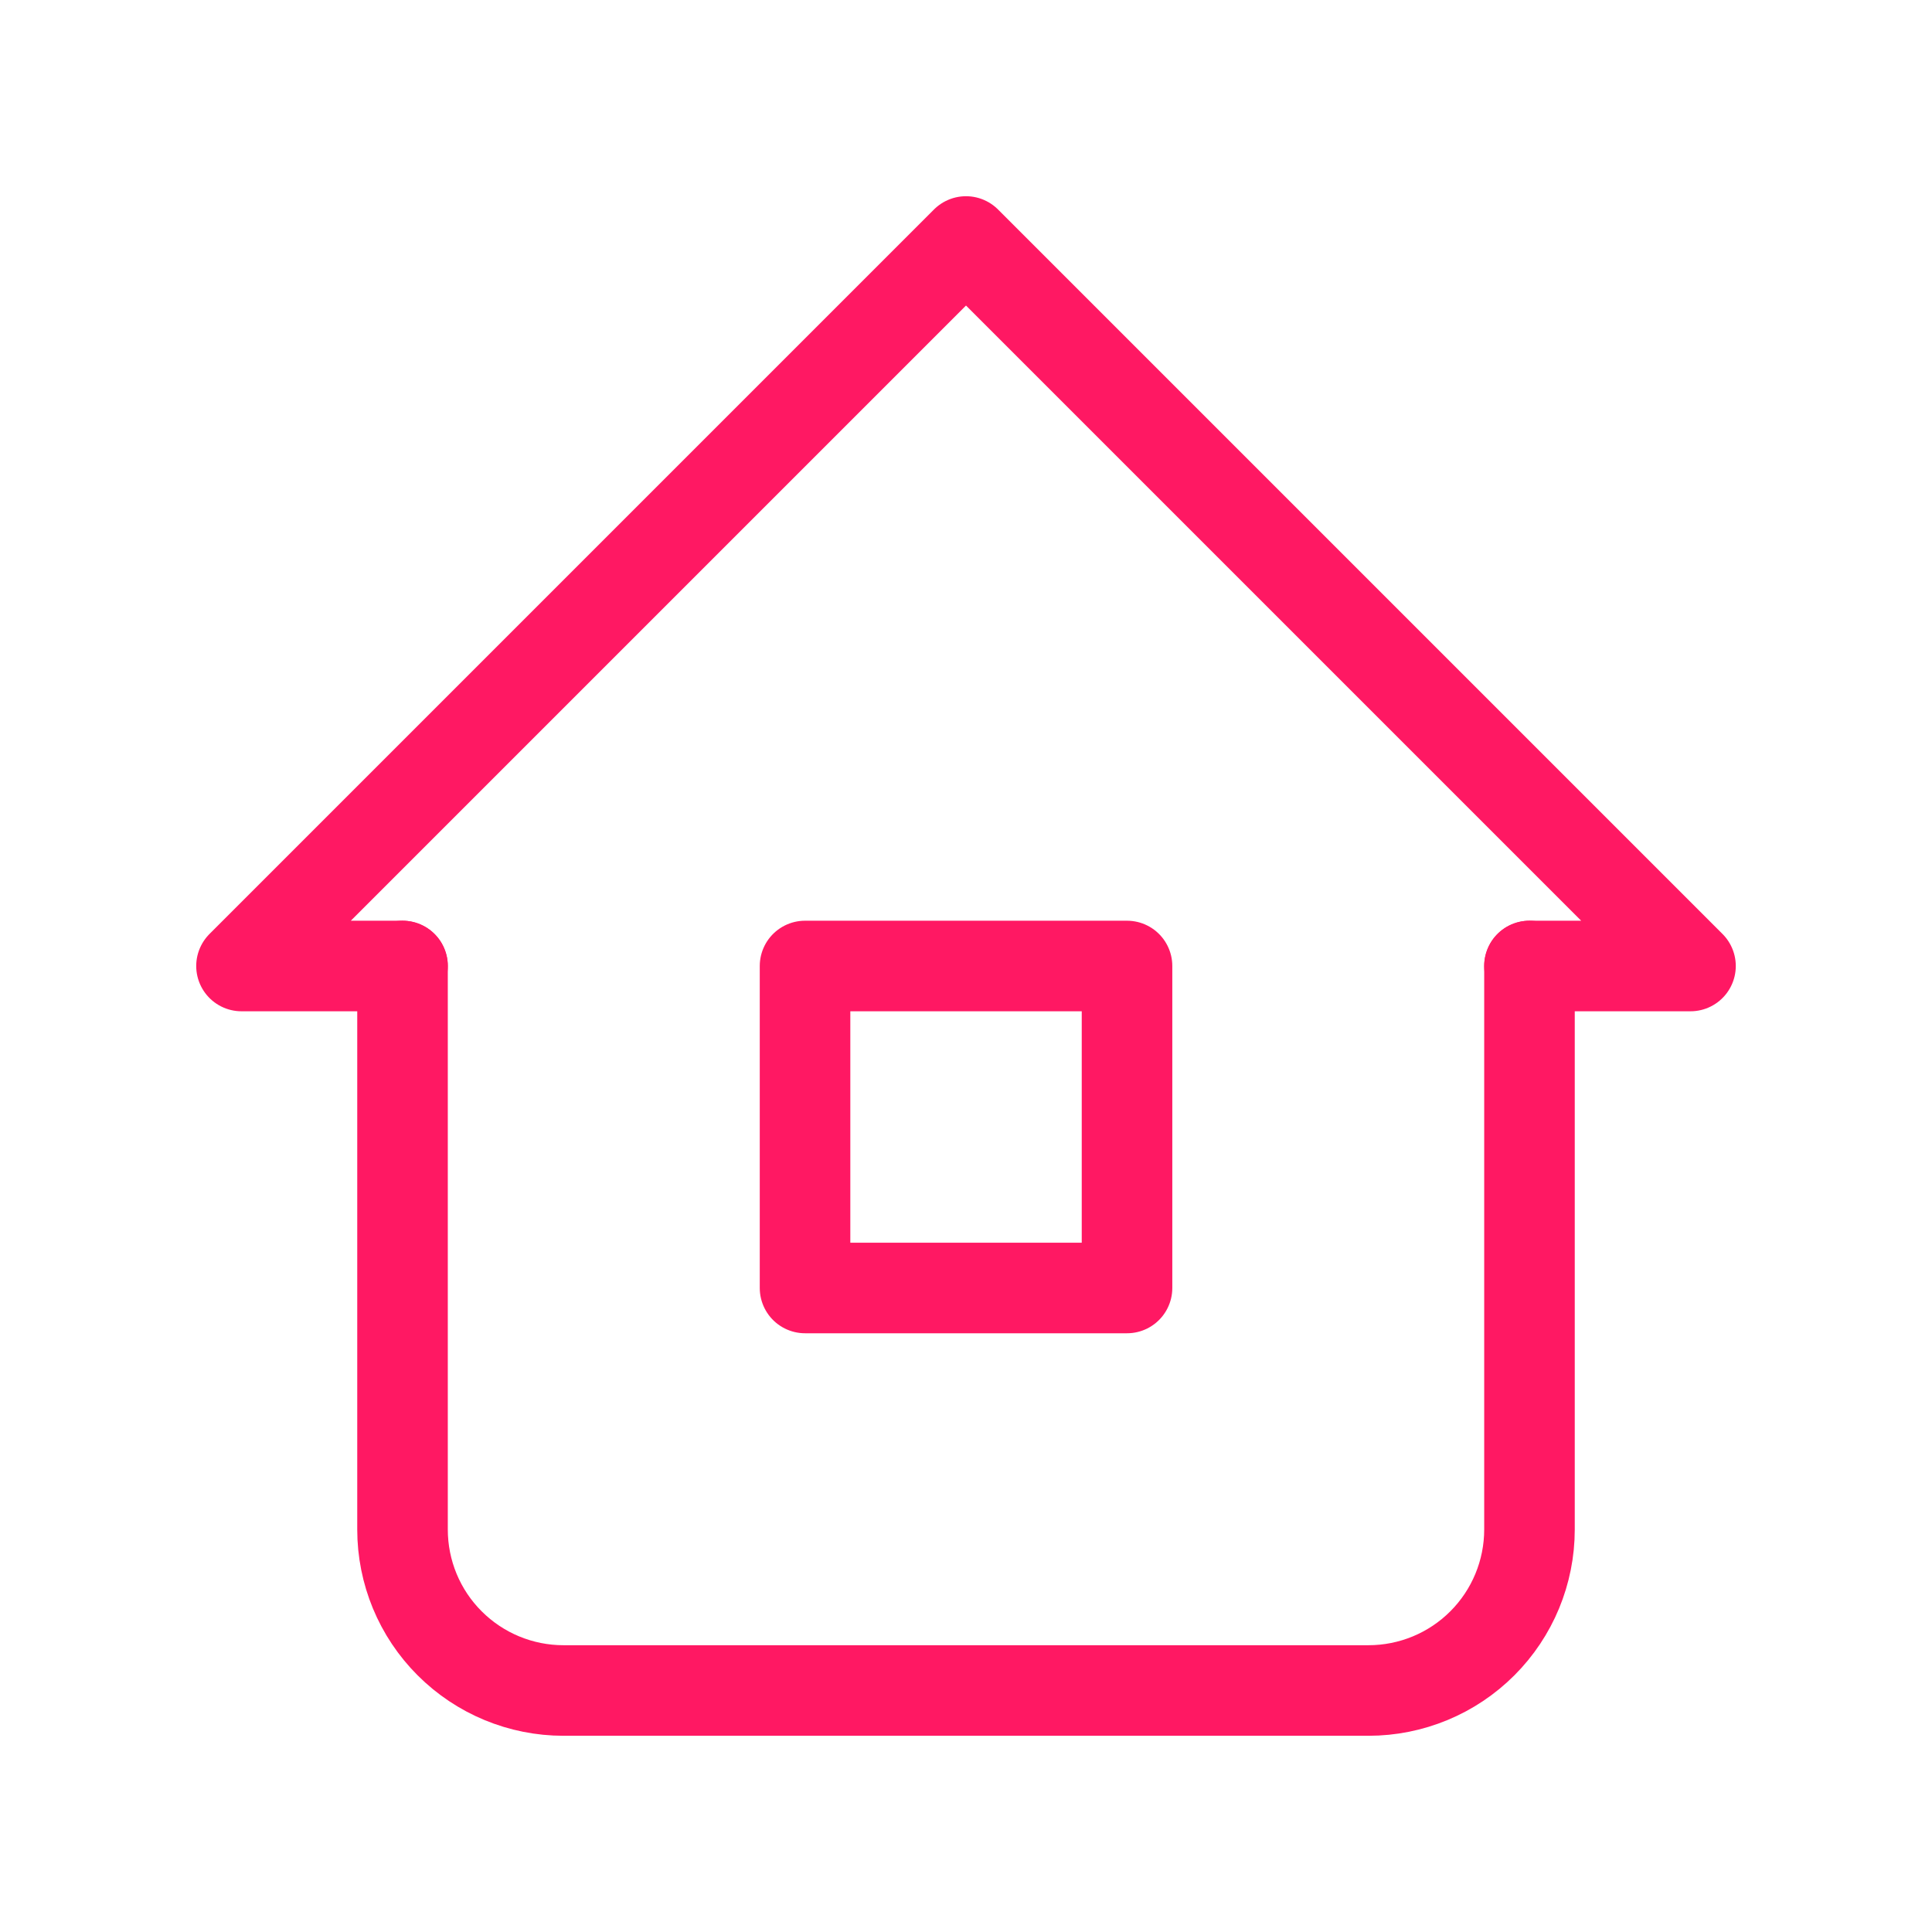 <svg width="32" height="32" viewBox="0 0 32 32" fill="none" xmlns="http://www.w3.org/2000/svg">
<path d="M6.667 16H4L16 4L28 16H25.333" stroke="#FF1863" stroke-width="1.5" stroke-linecap="round" stroke-linejoin="round"/>
<path d="M6.667 16V25.333C6.667 26.041 6.947 26.719 7.448 27.219C7.948 27.719 8.626 28 9.333 28H22.666C23.374 28 24.052 27.719 24.552 27.219C25.052 26.719 25.333 26.041 25.333 25.333V16" stroke="#FF1863" stroke-width="1.5" stroke-linecap="round" stroke-linejoin="round"/>
<path d="M18.667 16H13.334V21.333H18.667V16Z" stroke="#FF1863" stroke-width="1.5" stroke-linecap="round" stroke-linejoin="round"/>
</svg>
